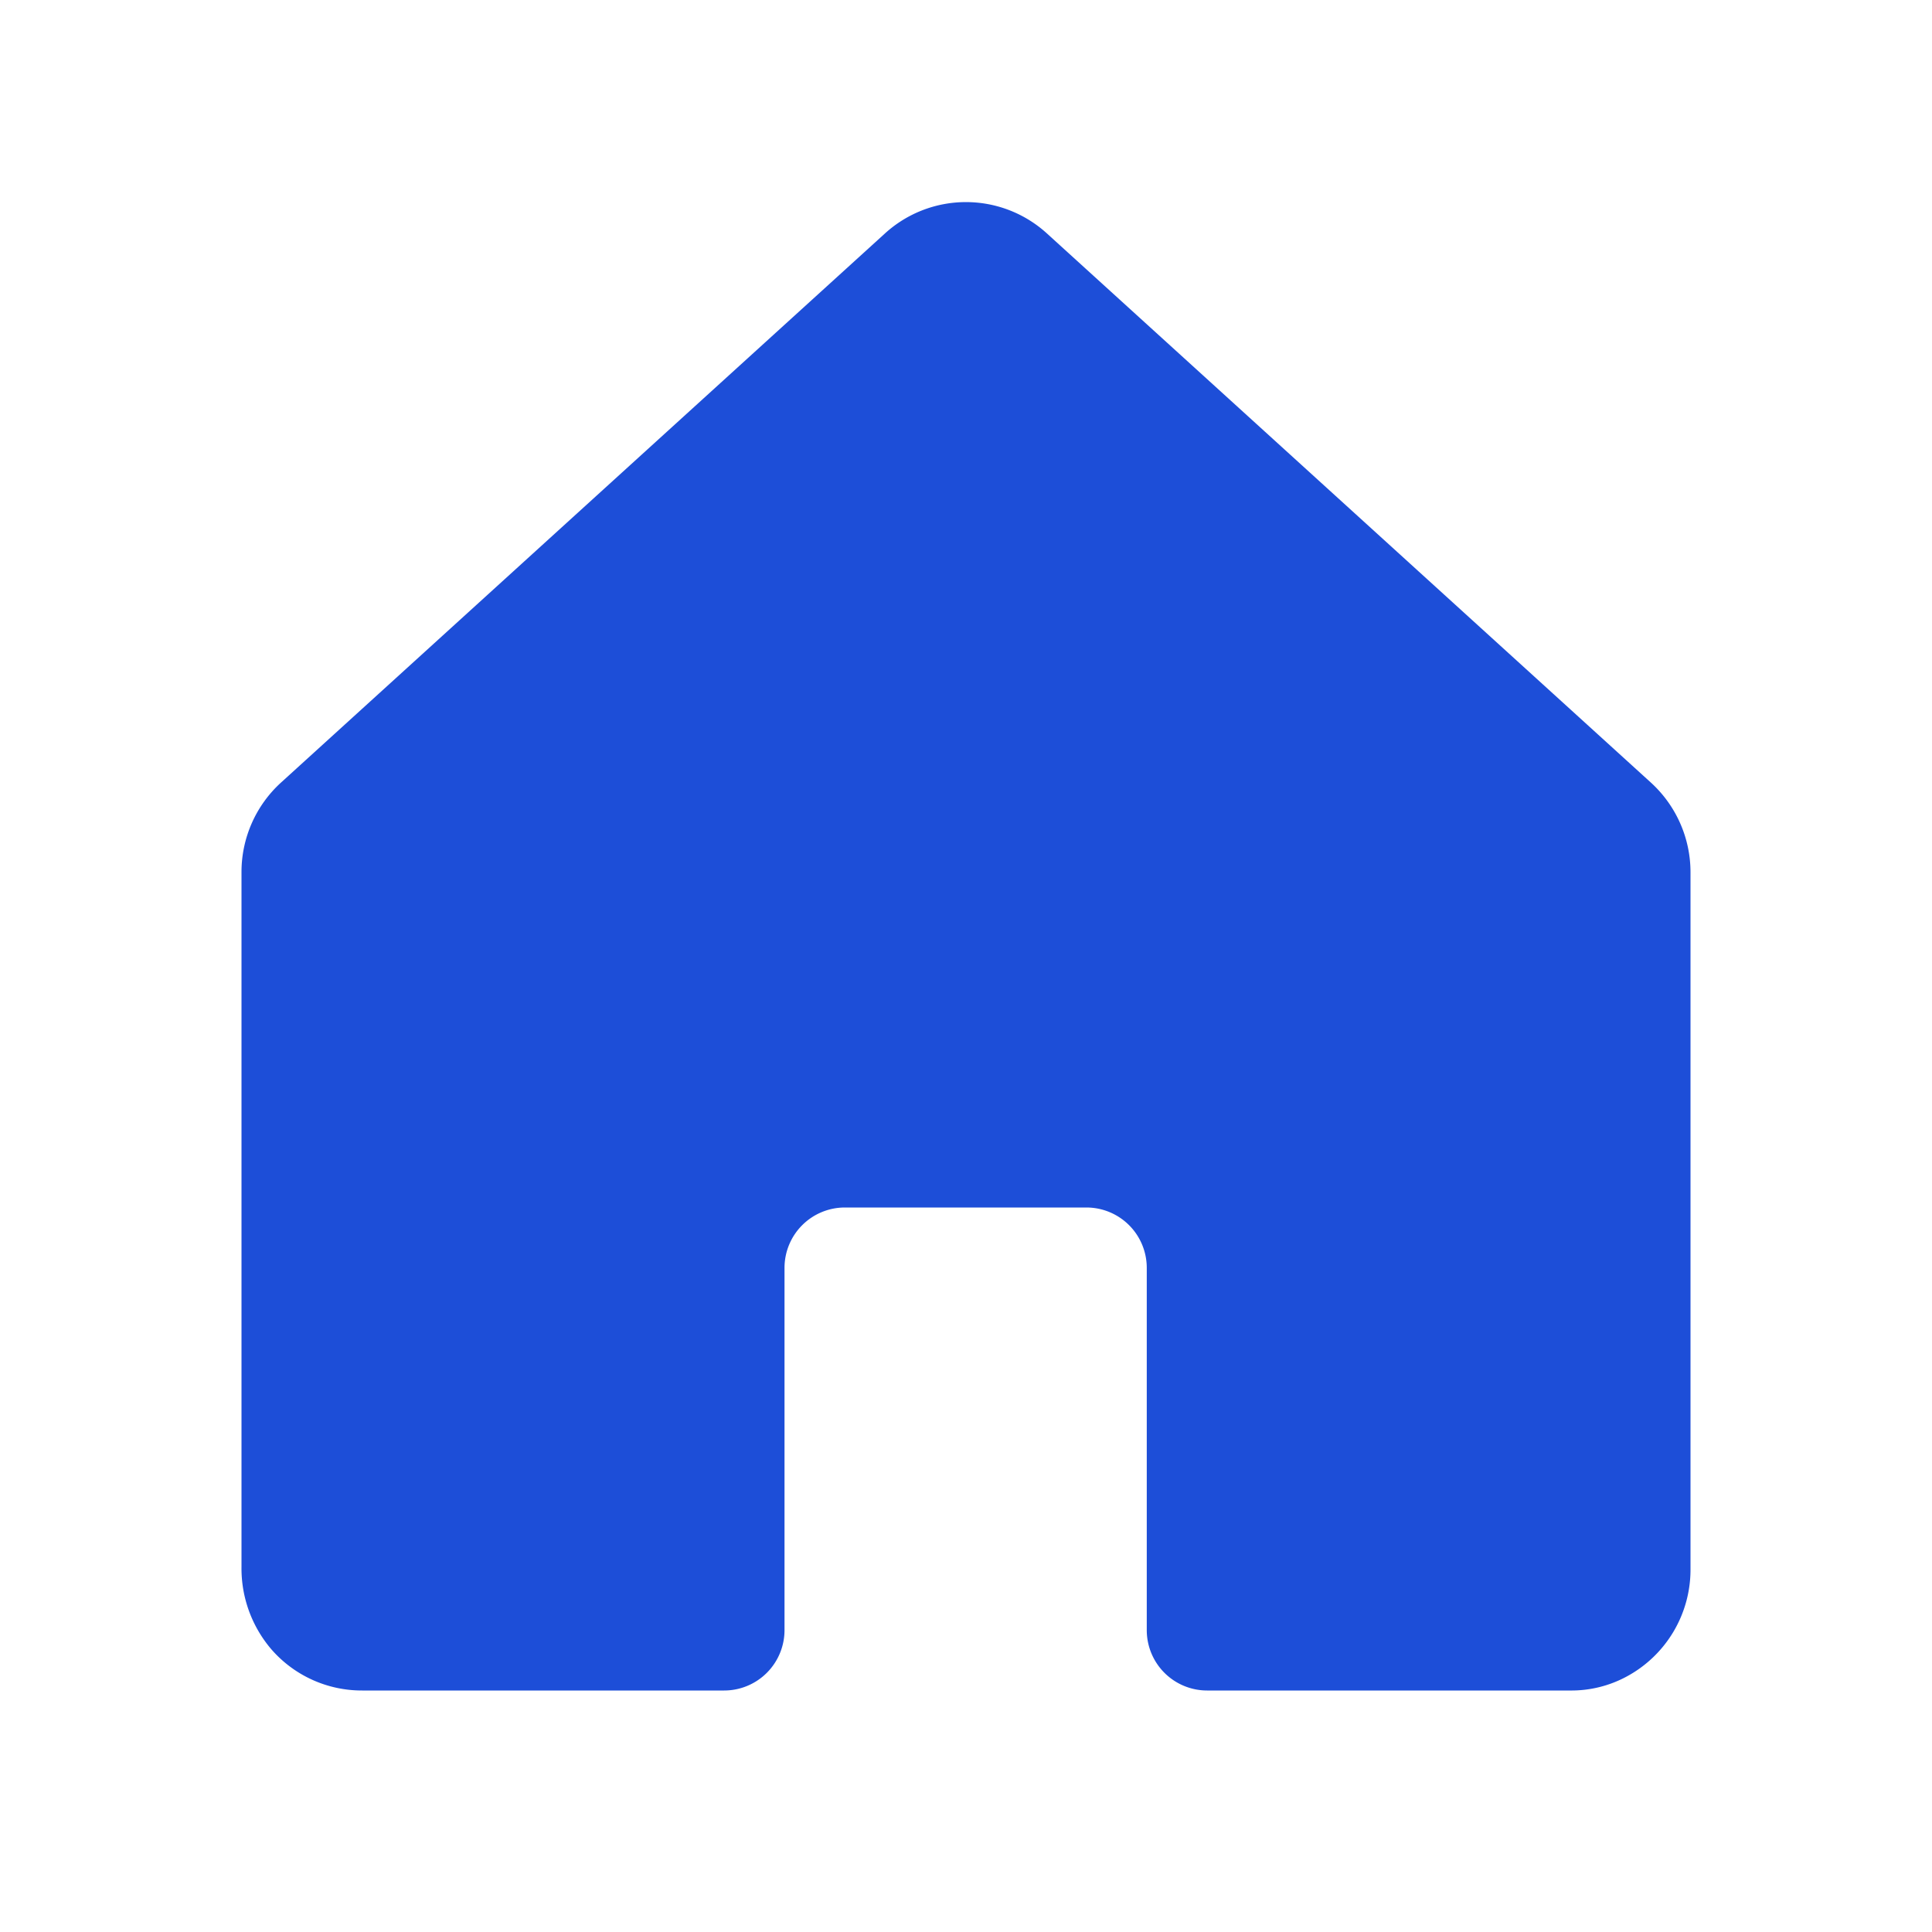 <svg xmlns="http://www.w3.org/2000/svg" width="16" height="16" fill="none"><path fill="#1D4ED8" d="M14 7.221V13a1.005 1.005 0 0 1-.528.884.961.961 0 0 1-.47.116H9.997a.5.5 0 0 1-.5-.5v-3a.5.5 0 0 0-.5-.5h-2a.5.5 0 0 0-.5.5v3a.5.5 0 0 1-.5.5H3a.993.993 0 0 1-.75-.338 1.03 1.03 0 0 1-.25-.685V7.221a1.002 1.002 0 0 1 .327-.74l5-4.546a.996.996 0 0 1 1.345 0l5 4.546a1.004 1.004 0 0 1 .328.74Z"/></svg>